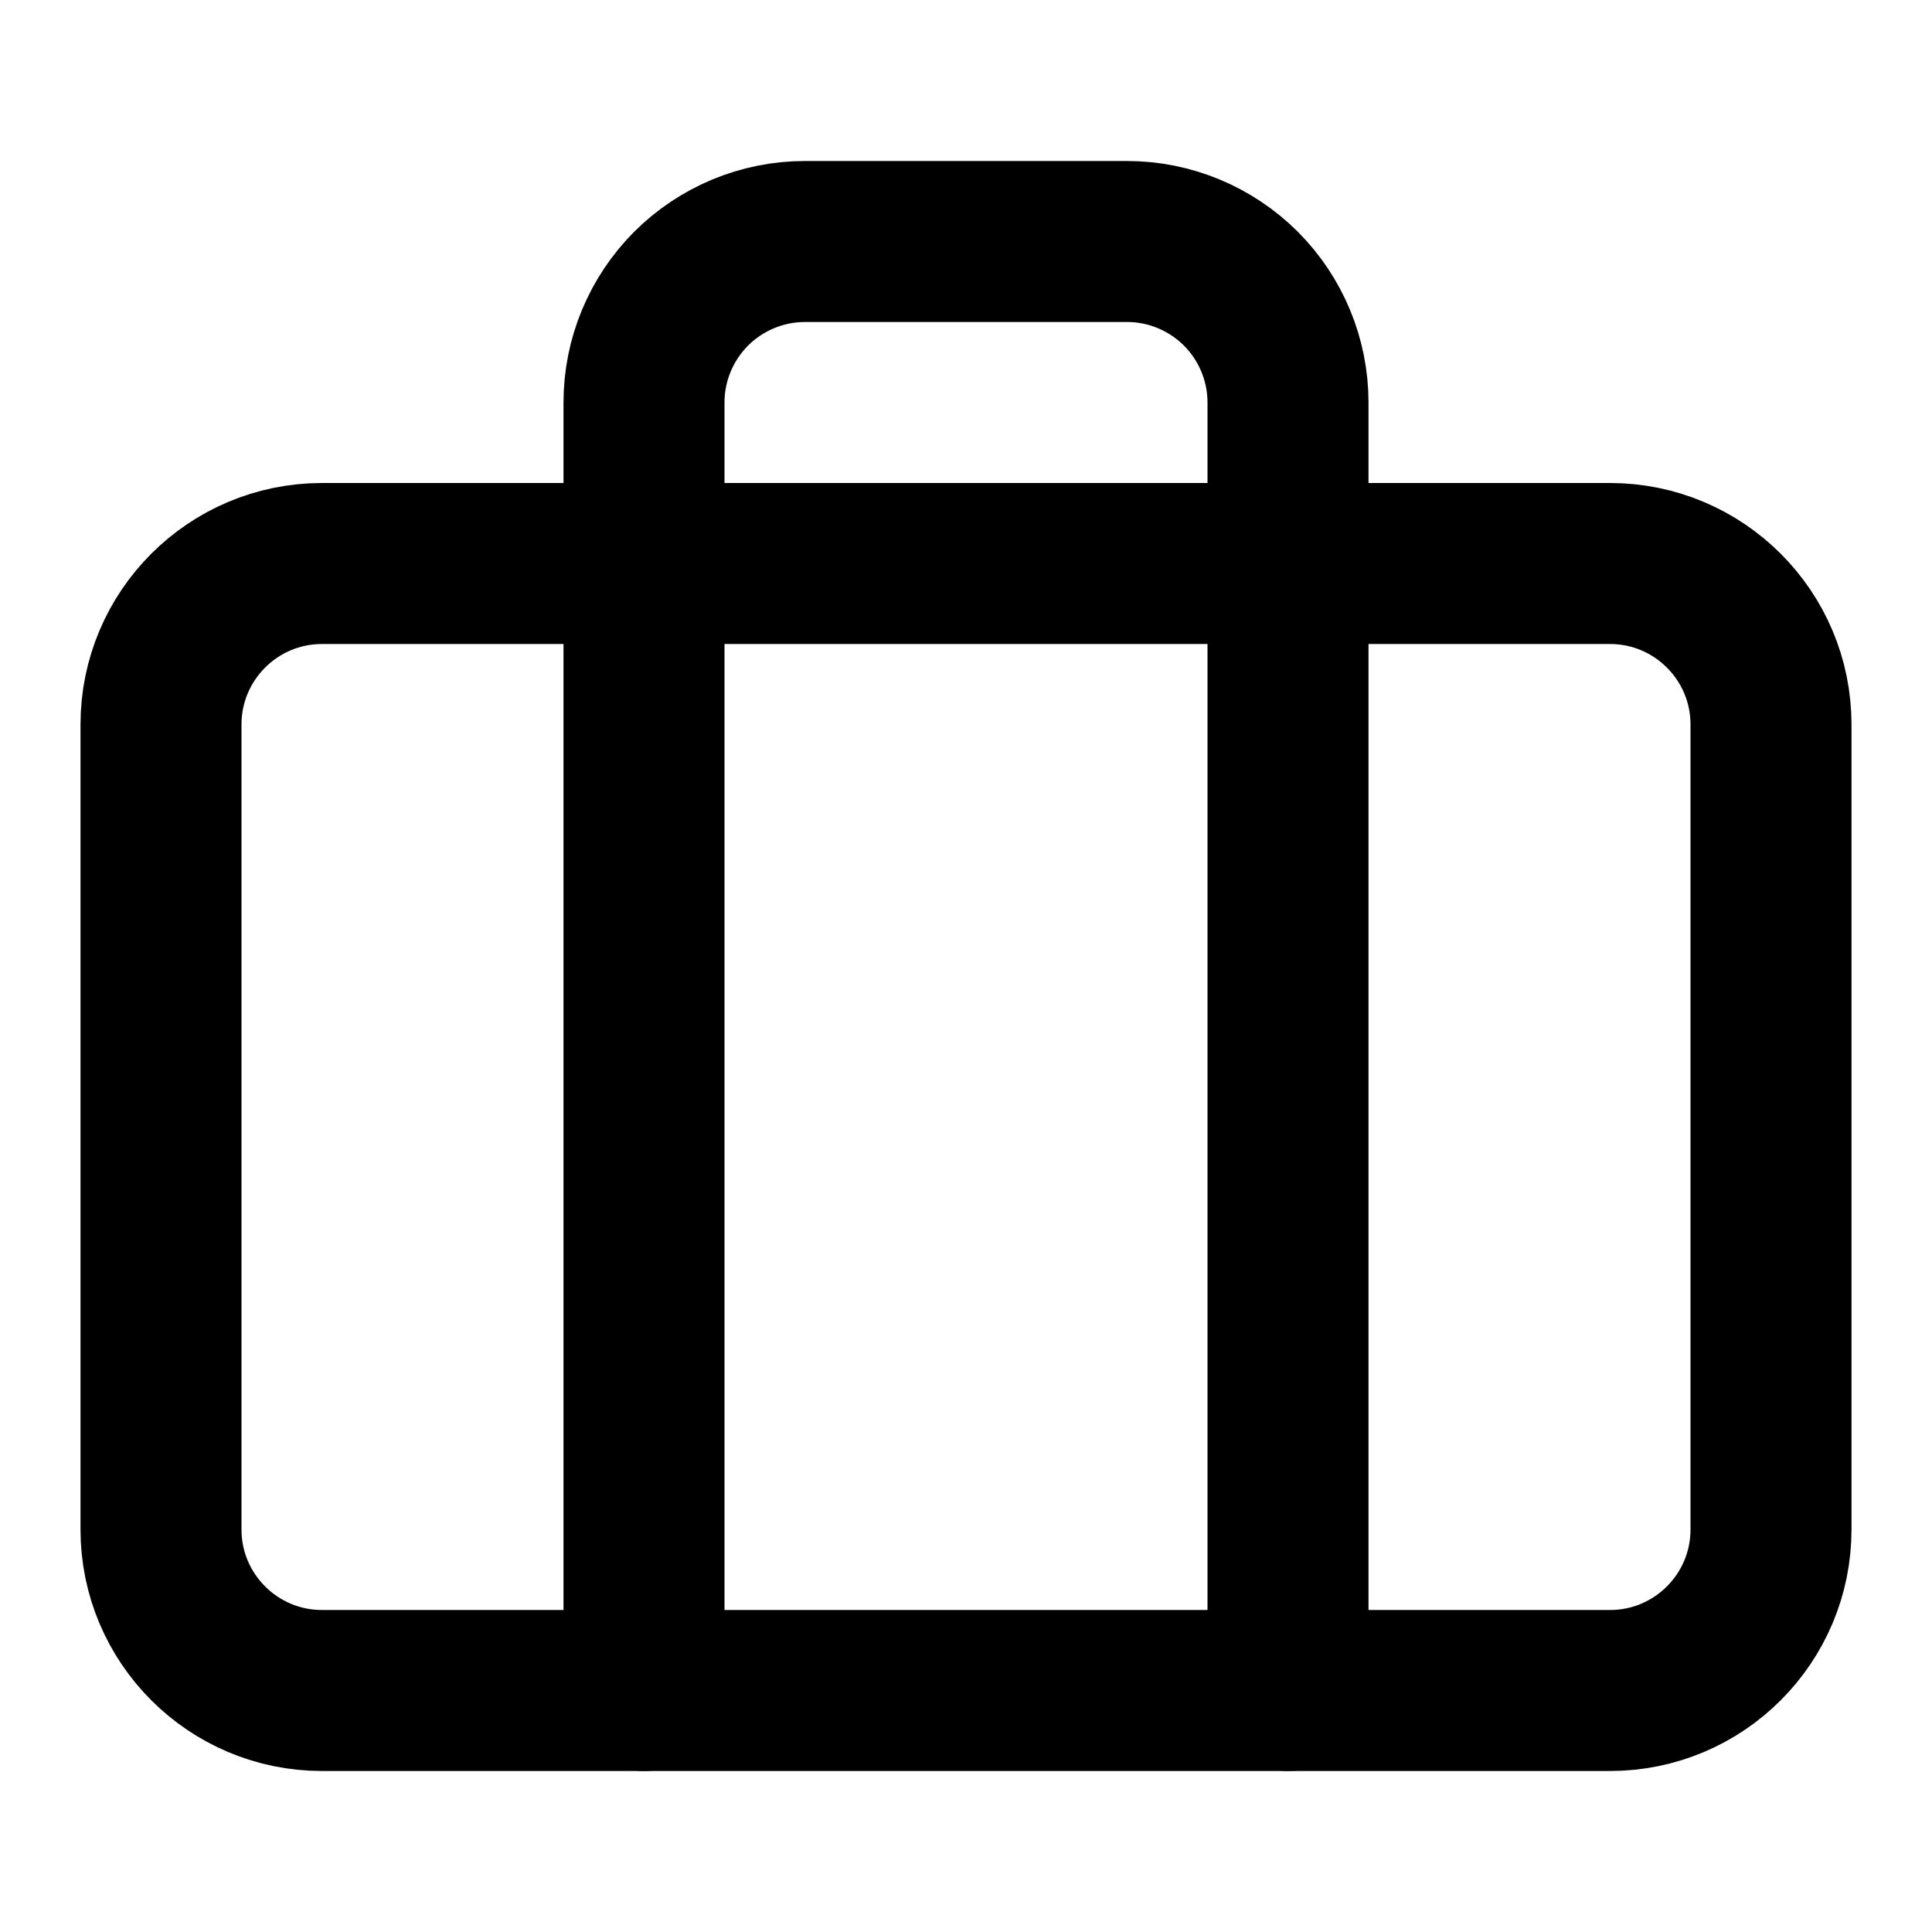 <svg width="15" height="15" viewBox="0 0 15 15" fill="none" xmlns="http://www.w3.org/2000/svg">
<path d="M12.5 4.375H2.5C1.81 4.375 1.25 4.935 1.25 5.625V11.875C1.25 12.565 1.81 13.125 2.5 13.125H12.5C13.19 13.125 13.75 12.565 13.75 11.875V5.625C13.75 4.935 13.19 4.375 12.5 4.375Z" stroke="black" stroke-width="1.25" stroke-linecap="round" stroke-linejoin="round"/>
<path d="M10 13.125V3.125C10 2.793 9.868 2.476 9.634 2.241C9.399 2.007 9.082 1.875 8.75 1.875H6.25C5.918 1.875 5.601 2.007 5.366 2.241C5.132 2.476 5 2.793 5 3.125V13.125" stroke="black" stroke-width="1.25" stroke-linecap="round" stroke-linejoin="round"/>
</svg>
